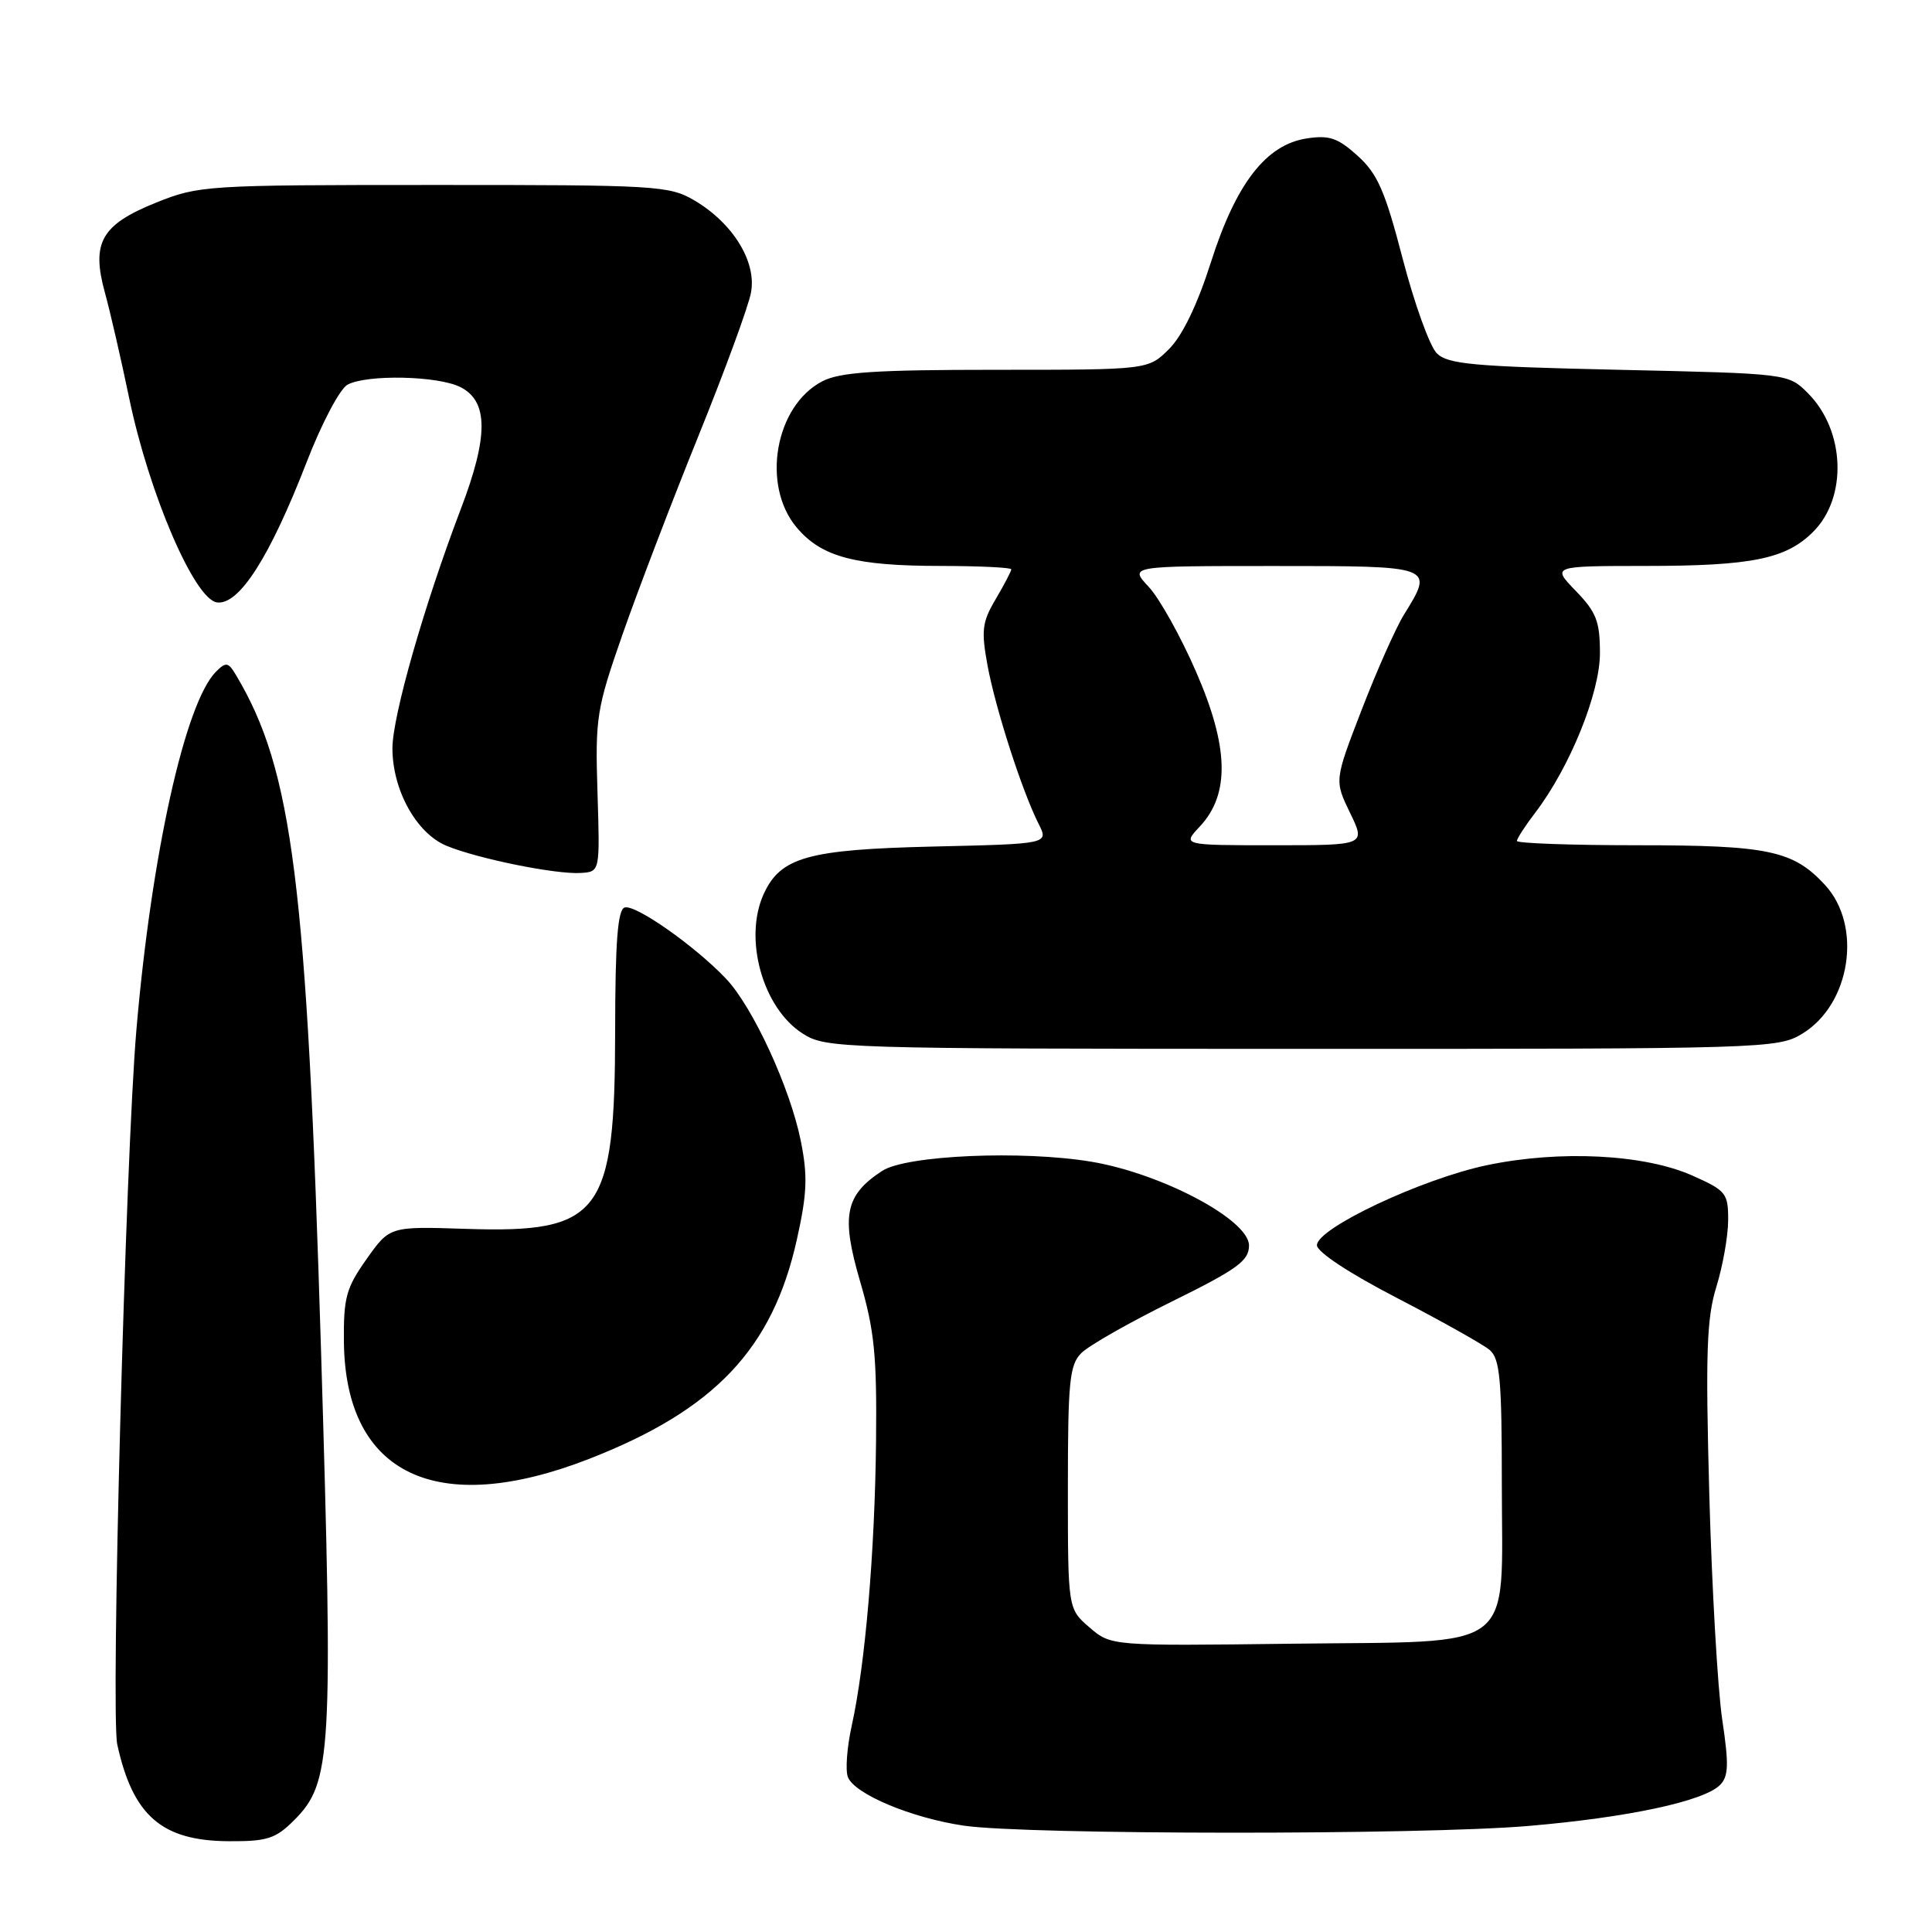 <?xml version="1.0" encoding="UTF-8" standalone="no"?>
<!DOCTYPE svg PUBLIC "-//W3C//DTD SVG 1.1//EN" "http://www.w3.org/Graphics/SVG/1.1/DTD/svg11.dtd" >
<svg xmlns="http://www.w3.org/2000/svg" xmlns:xlink="http://www.w3.org/1999/xlink" version="1.1" viewBox="0 0 256 256">
 <g >
 <path fill="currentColor"
d=" M 38.97 241.19 C 43.95 236.20 44.16 232.58 42.54 179.00 C 40.66 117.02 38.78 102.05 31.30 89.50 C 30.25 87.72 29.95 87.67 28.62 89.00 C 24.53 93.10 20.06 113.26 18.07 136.50 C 16.63 153.38 14.65 227.15 15.54 231.16 C 17.61 240.61 21.45 243.93 30.33 243.97 C 35.40 244.00 36.52 243.64 38.97 241.19 Z  M 202.50 241.95 C 215.69 240.83 225.74 238.68 227.90 236.53 C 229.05 235.38 229.10 233.83 228.20 227.82 C 227.60 223.79 226.83 210.38 226.49 198.00 C 225.98 179.24 226.14 174.67 227.43 170.50 C 228.28 167.75 228.98 163.79 228.99 161.69 C 229.00 158.11 228.72 157.76 224.25 155.77 C 217.86 152.93 206.66 152.37 197.00 154.40 C 188.39 156.21 174.50 162.75 174.50 165.00 C 174.50 165.89 178.79 168.72 185.13 172.00 C 190.97 175.03 196.48 178.12 197.38 178.87 C 198.75 180.04 199.00 182.73 199.00 196.51 C 199.00 219.29 201.44 217.42 171.20 217.80 C 147.23 218.10 147.23 218.10 144.36 215.64 C 141.50 213.17 141.50 213.17 141.50 197.12 C 141.50 183.06 141.72 180.85 143.28 179.29 C 144.26 178.30 149.66 175.23 155.28 172.46 C 163.97 168.17 165.50 167.06 165.50 165.03 C 165.50 161.64 153.99 155.52 144.65 153.94 C 135.50 152.40 120.06 153.07 116.89 155.15 C 111.97 158.37 111.43 161.09 113.95 169.73 C 115.87 176.28 116.20 179.62 116.08 191.00 C 115.92 205.70 114.65 220.55 112.86 228.66 C 112.23 231.50 112.00 234.56 112.35 235.47 C 113.22 237.72 120.77 240.89 127.72 241.91 C 136.06 243.13 188.37 243.16 202.50 241.95 Z  M 78.06 193.31 C 94.70 186.82 102.37 178.73 105.59 164.24 C 106.95 158.14 107.04 155.82 106.11 151.18 C 104.70 144.15 99.75 133.41 96.19 129.67 C 92.09 125.35 84.16 119.78 82.76 120.25 C 81.85 120.55 81.52 124.80 81.51 136.58 C 81.49 160.94 79.62 163.42 61.71 162.83 C 51.64 162.50 51.64 162.50 48.57 166.84 C 45.86 170.67 45.51 171.94 45.57 177.84 C 45.77 195.40 57.88 201.17 78.06 193.31 Z  M 238.81 136.97 C 245.22 133.07 246.81 122.68 241.83 117.27 C 237.62 112.70 234.32 112.00 217.03 112.00 C 208.21 112.00 201.00 111.74 201.00 111.43 C 201.00 111.12 202.09 109.43 203.43 107.68 C 208.01 101.67 212.00 91.84 212.00 86.55 C 212.00 82.33 211.52 81.11 208.80 78.30 C 205.61 75.00 205.61 75.00 218.05 74.99 C 232.13 74.99 236.66 74.06 240.25 70.47 C 244.83 65.90 244.49 57.03 239.55 52.09 C 236.96 49.50 236.96 49.50 214.51 49.00 C 195.20 48.57 191.83 48.26 190.38 46.81 C 189.45 45.88 187.42 40.25 185.87 34.31 C 183.53 25.30 182.53 23.02 179.89 20.64 C 177.25 18.26 176.13 17.88 173.11 18.35 C 167.74 19.19 163.76 24.34 160.44 34.79 C 158.66 40.36 156.68 44.48 154.91 46.24 C 152.15 49.00 152.15 49.00 132.03 49.00 C 115.99 49.00 111.30 49.31 108.97 50.52 C 102.70 53.76 100.85 64.30 105.56 69.89 C 108.86 73.81 113.29 74.99 124.75 74.99 C 129.84 75.00 134.00 75.20 134.00 75.44 C 134.00 75.69 133.07 77.46 131.94 79.38 C 130.13 82.44 130.00 83.53 130.86 88.22 C 131.93 93.96 135.43 104.83 137.62 109.16 C 138.96 111.82 138.96 111.82 123.73 112.17 C 107.05 112.56 103.43 113.57 101.19 118.47 C 98.50 124.38 101.06 133.56 106.34 136.94 C 109.43 138.92 110.98 138.97 172.50 138.98 C 233.94 138.99 235.58 138.94 238.81 136.97 Z  M 79.17 105.00 C 78.86 95.06 79.04 93.94 82.51 84.00 C 84.53 78.22 89.04 66.43 92.54 57.78 C 96.04 49.13 99.18 40.58 99.51 38.77 C 100.28 34.69 97.12 29.57 92.00 26.55 C 88.67 24.60 86.98 24.50 57.50 24.51 C 27.33 24.51 26.34 24.57 20.68 26.85 C 13.41 29.78 12.07 32.14 13.91 38.81 C 14.62 41.39 16.06 47.67 17.12 52.77 C 19.75 65.41 25.76 79.39 28.74 79.82 C 31.66 80.23 35.73 73.87 40.61 61.29 C 42.61 56.11 45.04 51.51 46.05 50.97 C 48.63 49.59 58.03 49.79 61.00 51.29 C 64.72 53.16 64.74 57.80 61.07 67.42 C 56.20 80.21 52.00 94.90 52.00 99.16 C 52.00 104.68 55.18 110.42 59.16 112.07 C 63.32 113.79 73.75 115.90 77.00 115.67 C 79.50 115.50 79.50 115.50 79.17 105.00 Z  M 158.97 109.53 C 162.99 105.25 162.84 98.99 158.48 89.00 C 156.45 84.33 153.62 79.26 152.20 77.75 C 149.63 75.00 149.63 75.00 168.81 75.00 C 190.12 75.00 190.04 74.97 186.03 81.45 C 184.95 83.20 182.43 88.86 180.44 94.03 C 176.81 103.42 176.81 103.42 178.89 107.71 C 180.97 112.00 180.97 112.00 168.81 112.00 C 156.65 112.00 156.65 112.00 158.97 109.53 Z "/>
</g>
</svg>
